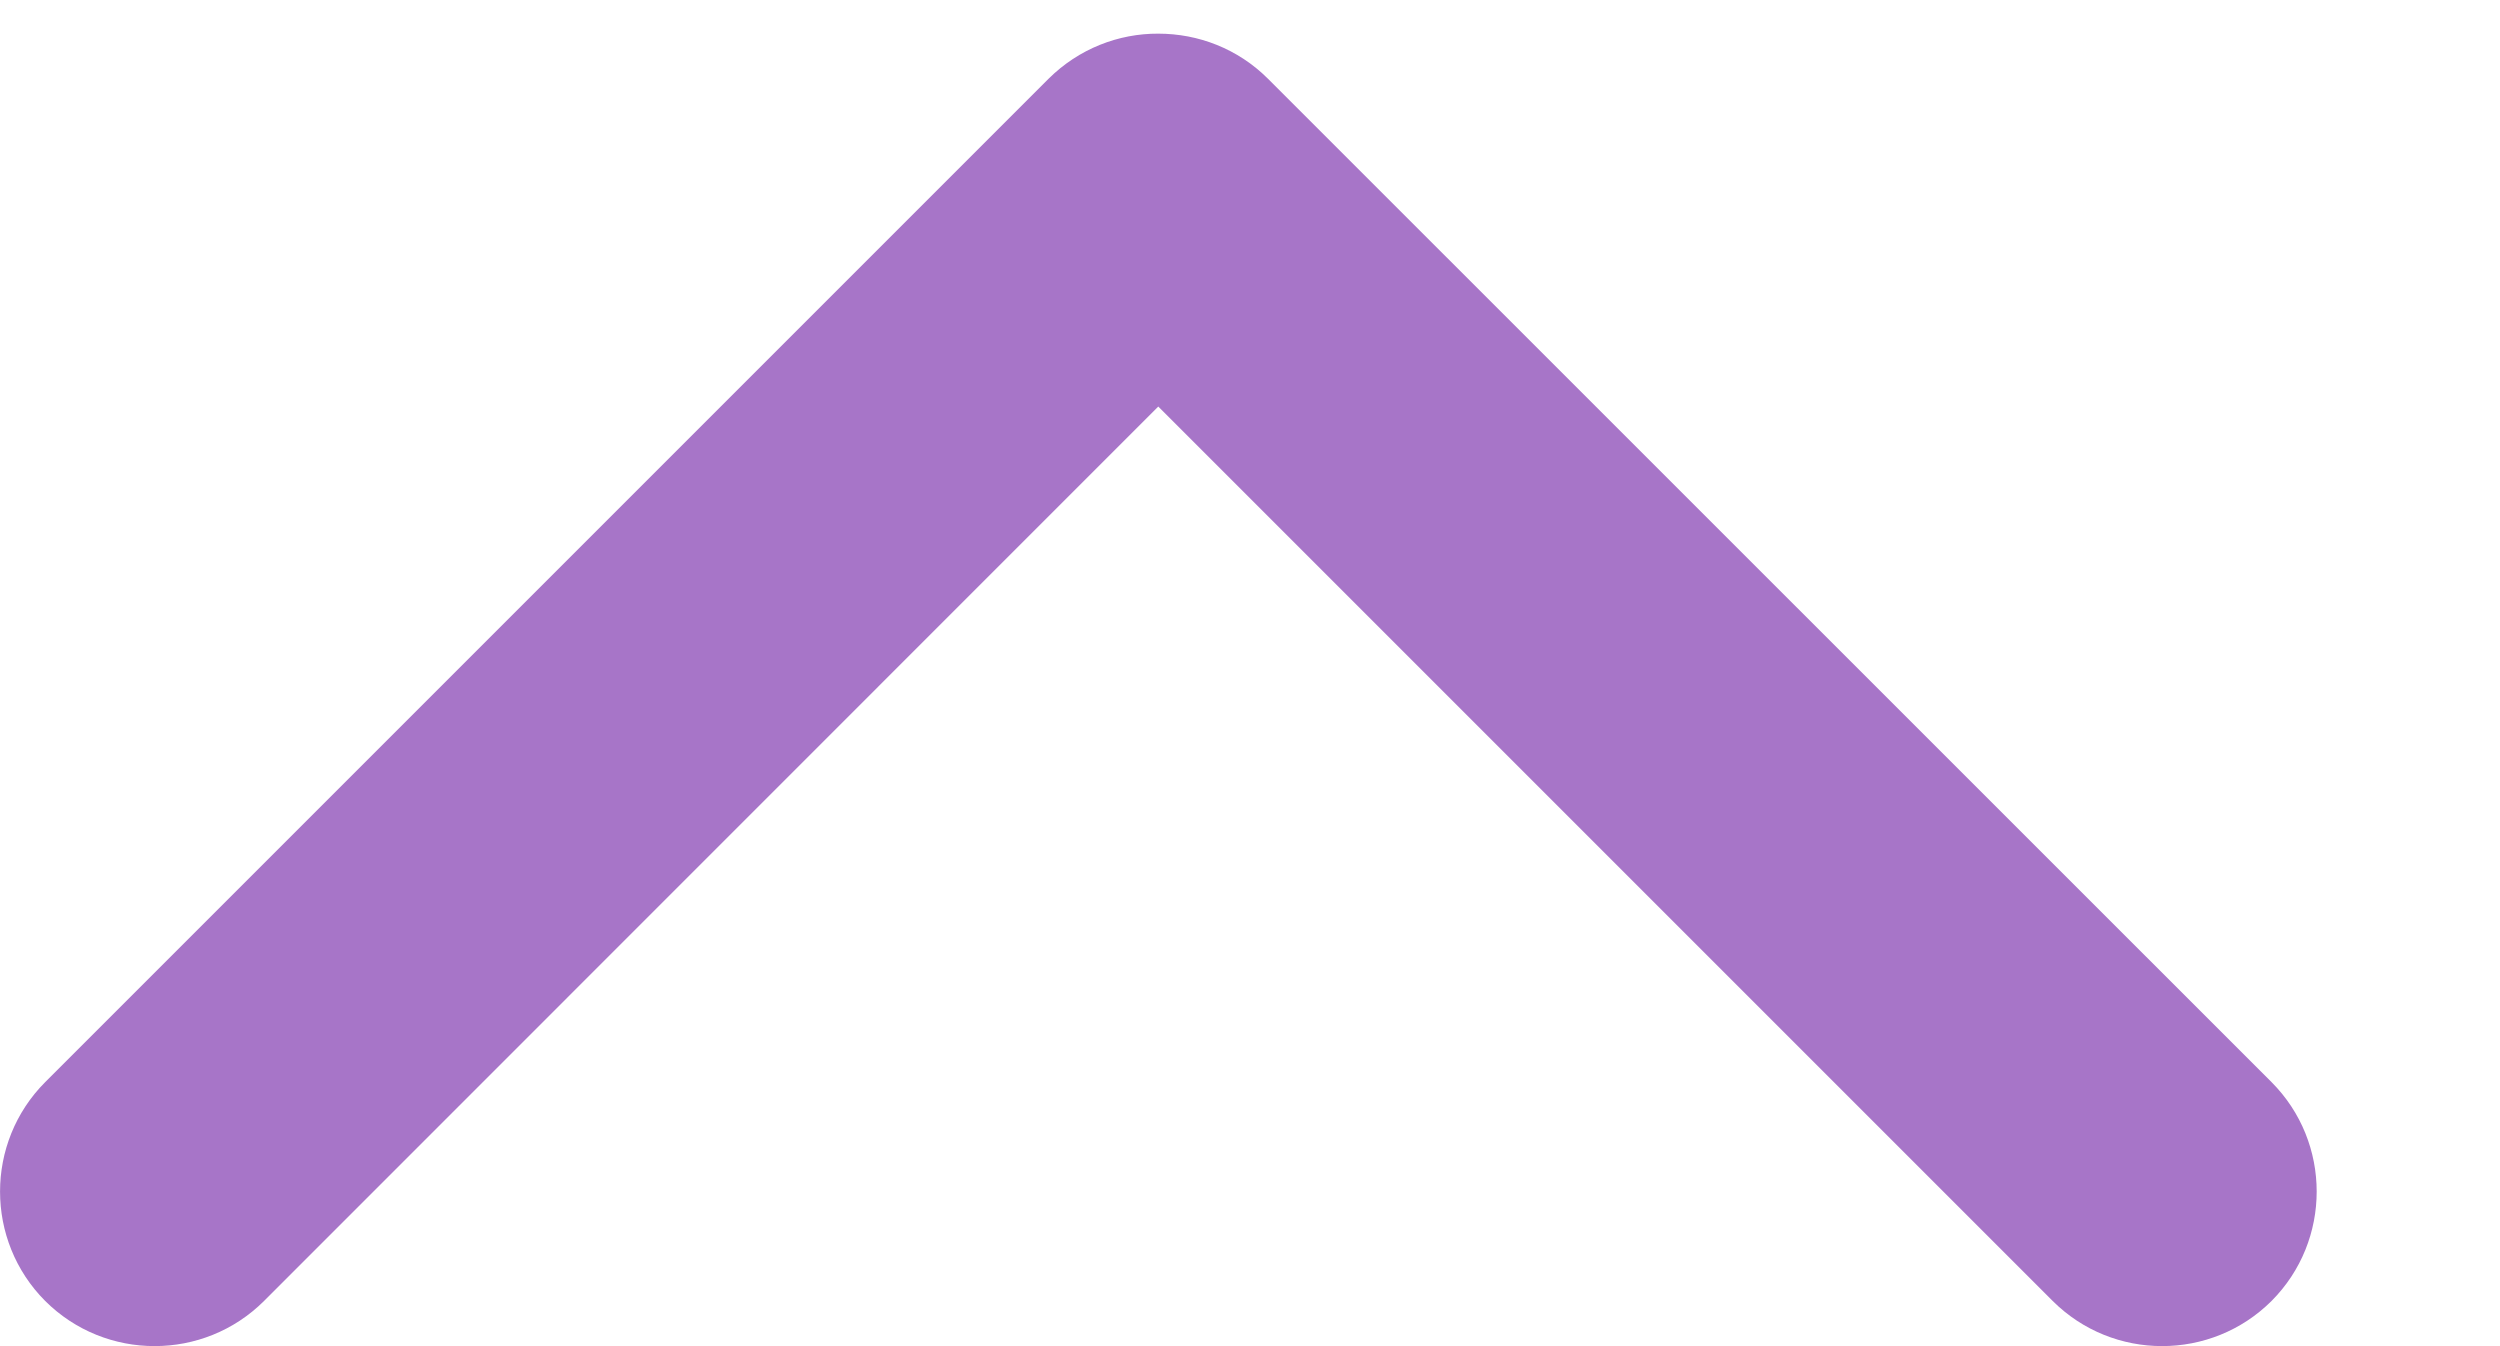 <?xml version="1.0" encoding="UTF-8"?>
<svg width="13px" height="7px" viewBox="0 0 13 7" version="1.1" xmlns="http://www.w3.org/2000/svg" xmlns:xlink="http://www.w3.org/1999/xlink">
    <title>arrow_carrot-down</title>
    <g id="Page-1" stroke="none" stroke-width="1" fill="none" fill-rule="evenodd">
        <g id="LL21---to-do-list---expecting-filled" transform="translate(-332, -196)" fill="#A775C8" fill-rule="nonzero">
            <g id="Group" transform="translate(16, 188)">
                <g id="arrow_carrot-down" transform="translate(322.5, 11.5) scale(1, -1) translate(-322.5, -11.5) translate(316, 8)">
                    <path d="M10.674,0.235 L6.023,4.886 L1.373,0.235 C1.059,-0.078 0.549,-0.078 0.235,0.235 C-0.078,0.549 -0.078,1.059 0.235,1.373 L5.452,6.59 C5.61,6.747 5.817,6.826 6.023,6.825 C6.231,6.825 6.437,6.747 6.594,6.59 L11.812,1.373 C12.125,1.059 12.125,0.549 11.812,0.235 C11.498,-0.078 10.988,-0.078 10.674,0.235 Z" id="Path"></path>
                </g>
            </g>
        </g>
    </g>
</svg>